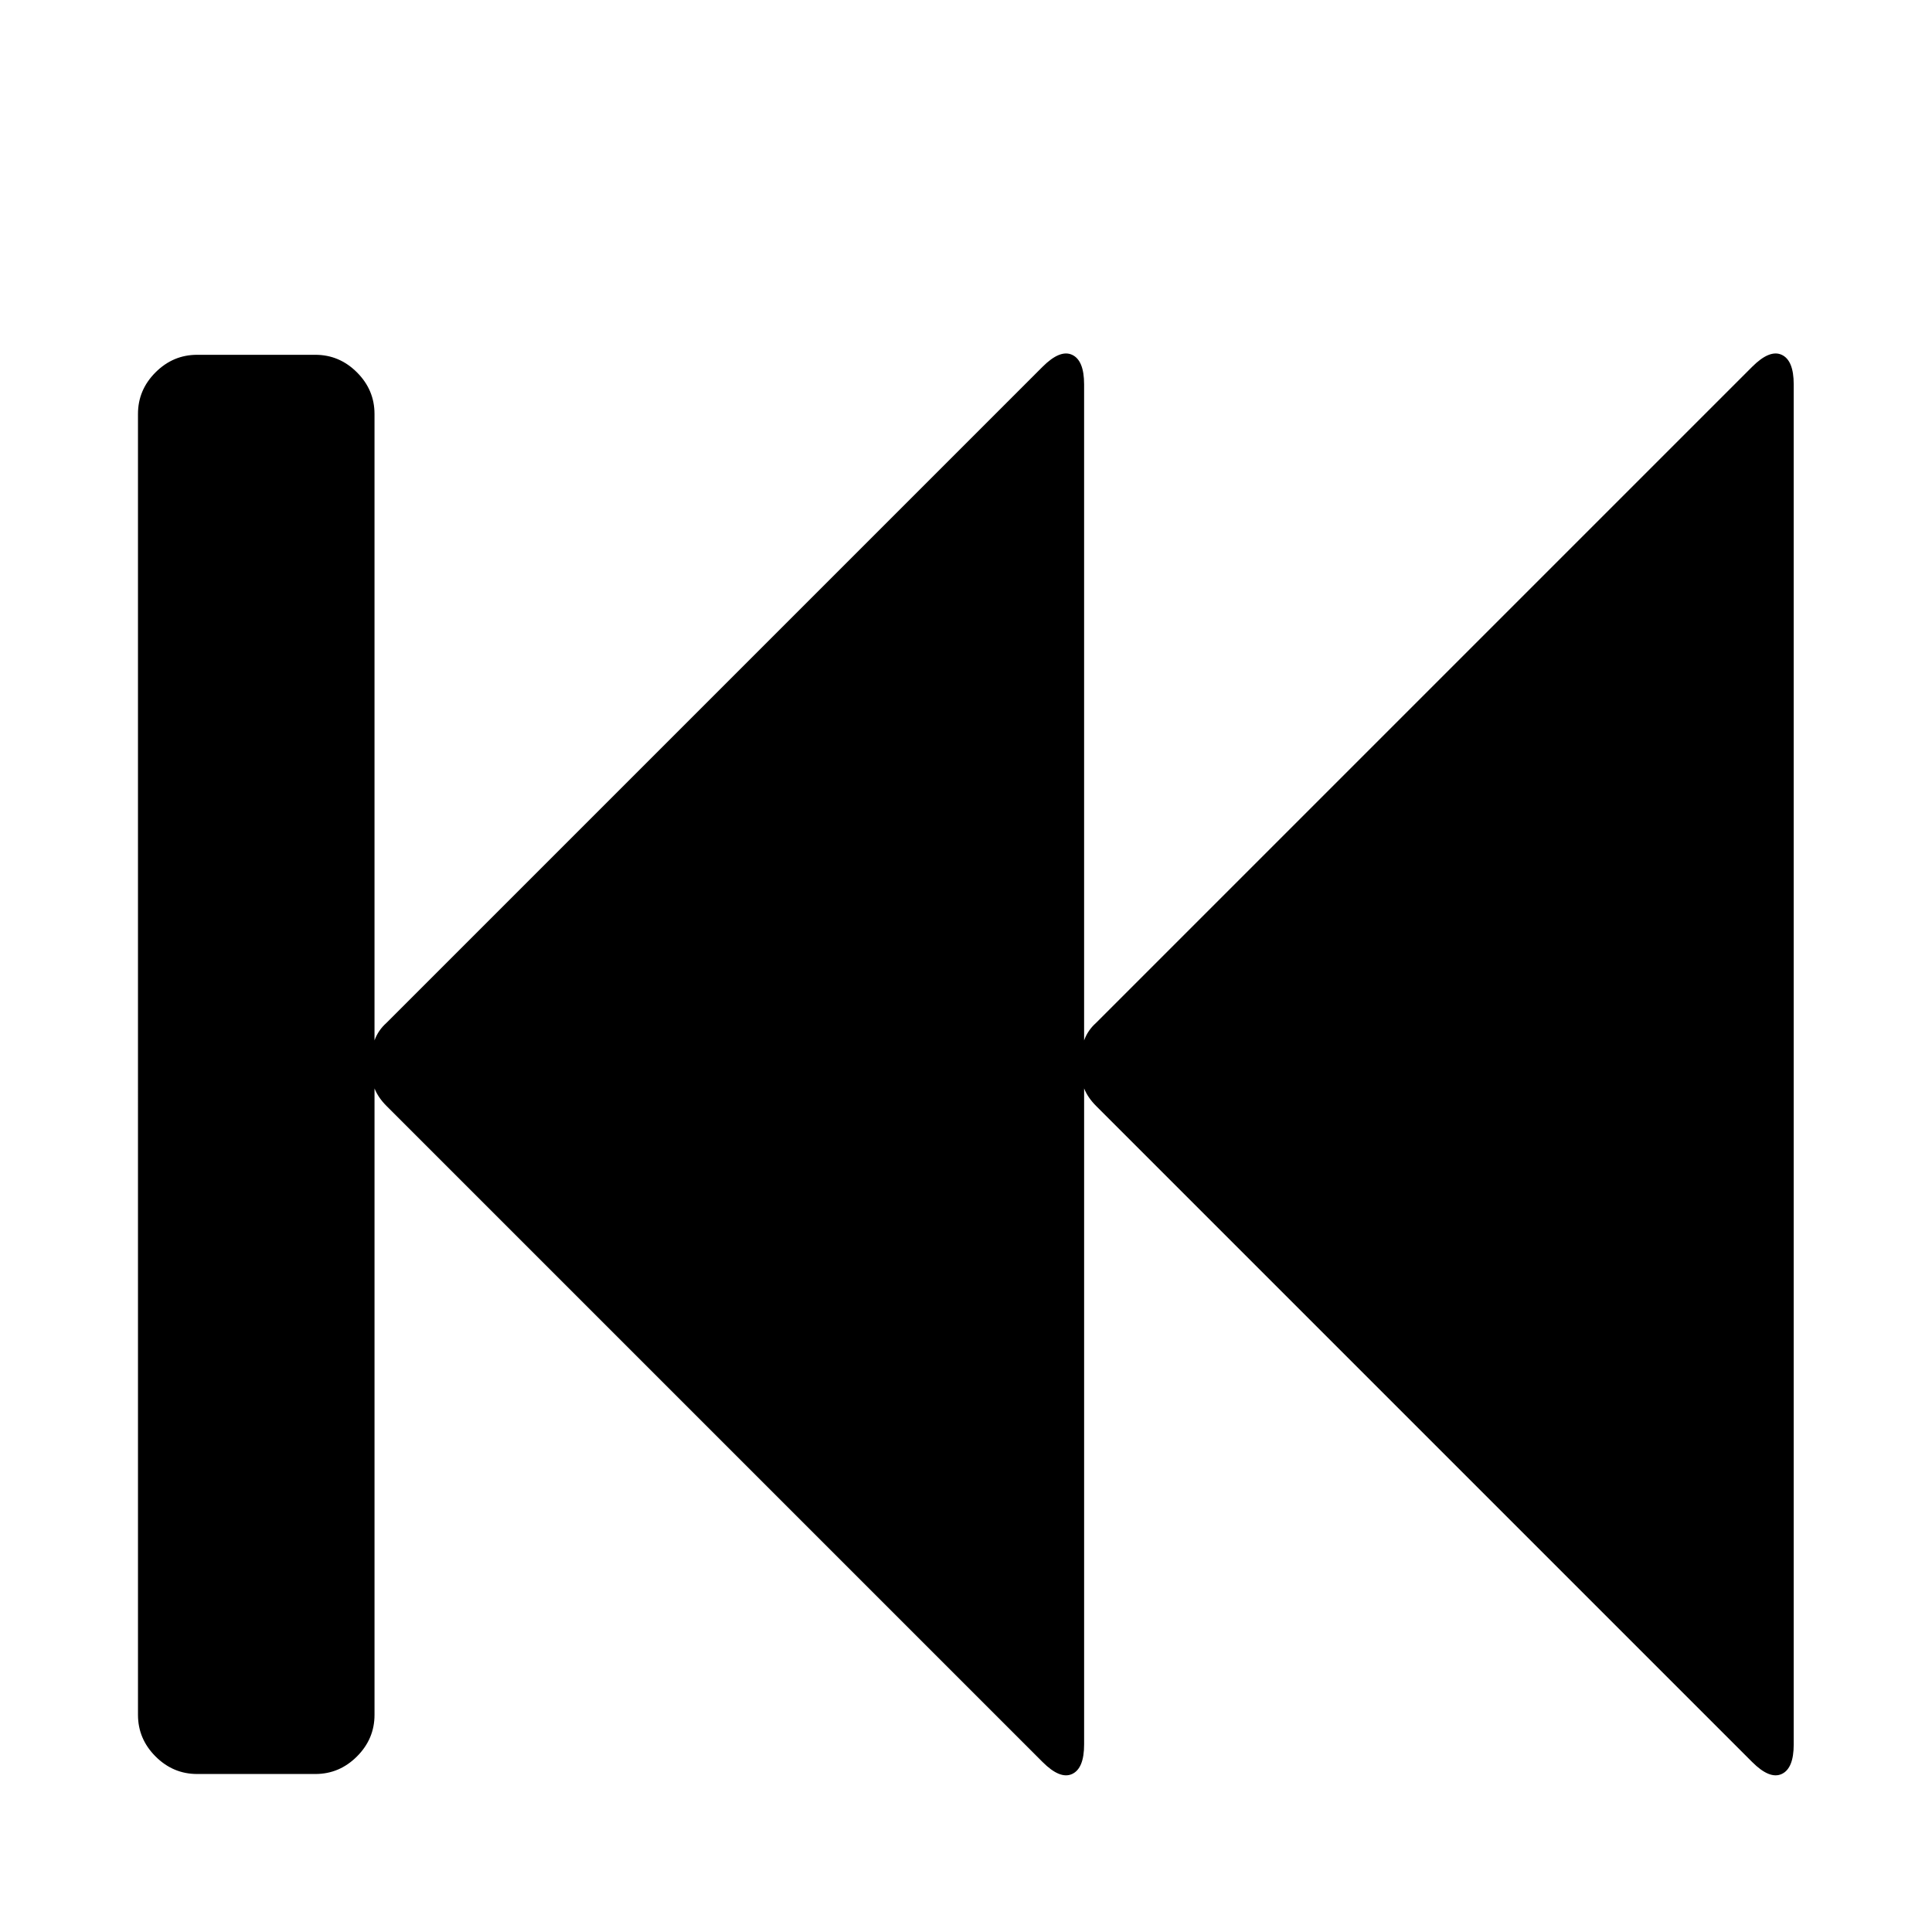 <svg viewBox="0 0 2091 2091" xmlns="http://www.w3.org/2000/svg"><path d="M1896.333 397q19-19 32-13t13 32v1472q0 26-13 32t-32-13l-710-710q-9-9-13-19v710q0 26-13 32t-32-13l-710-710q-9-9-13-19v678q0 26-19 45t-45 19h-128q-26 0-45-19t-19-45V448q0-26 19-45t45-19h128q26 0 45 19t19 45v678q4-11 13-19l710-710q19-19 32-13t13 32v710q4-11 13-19z"/></svg>